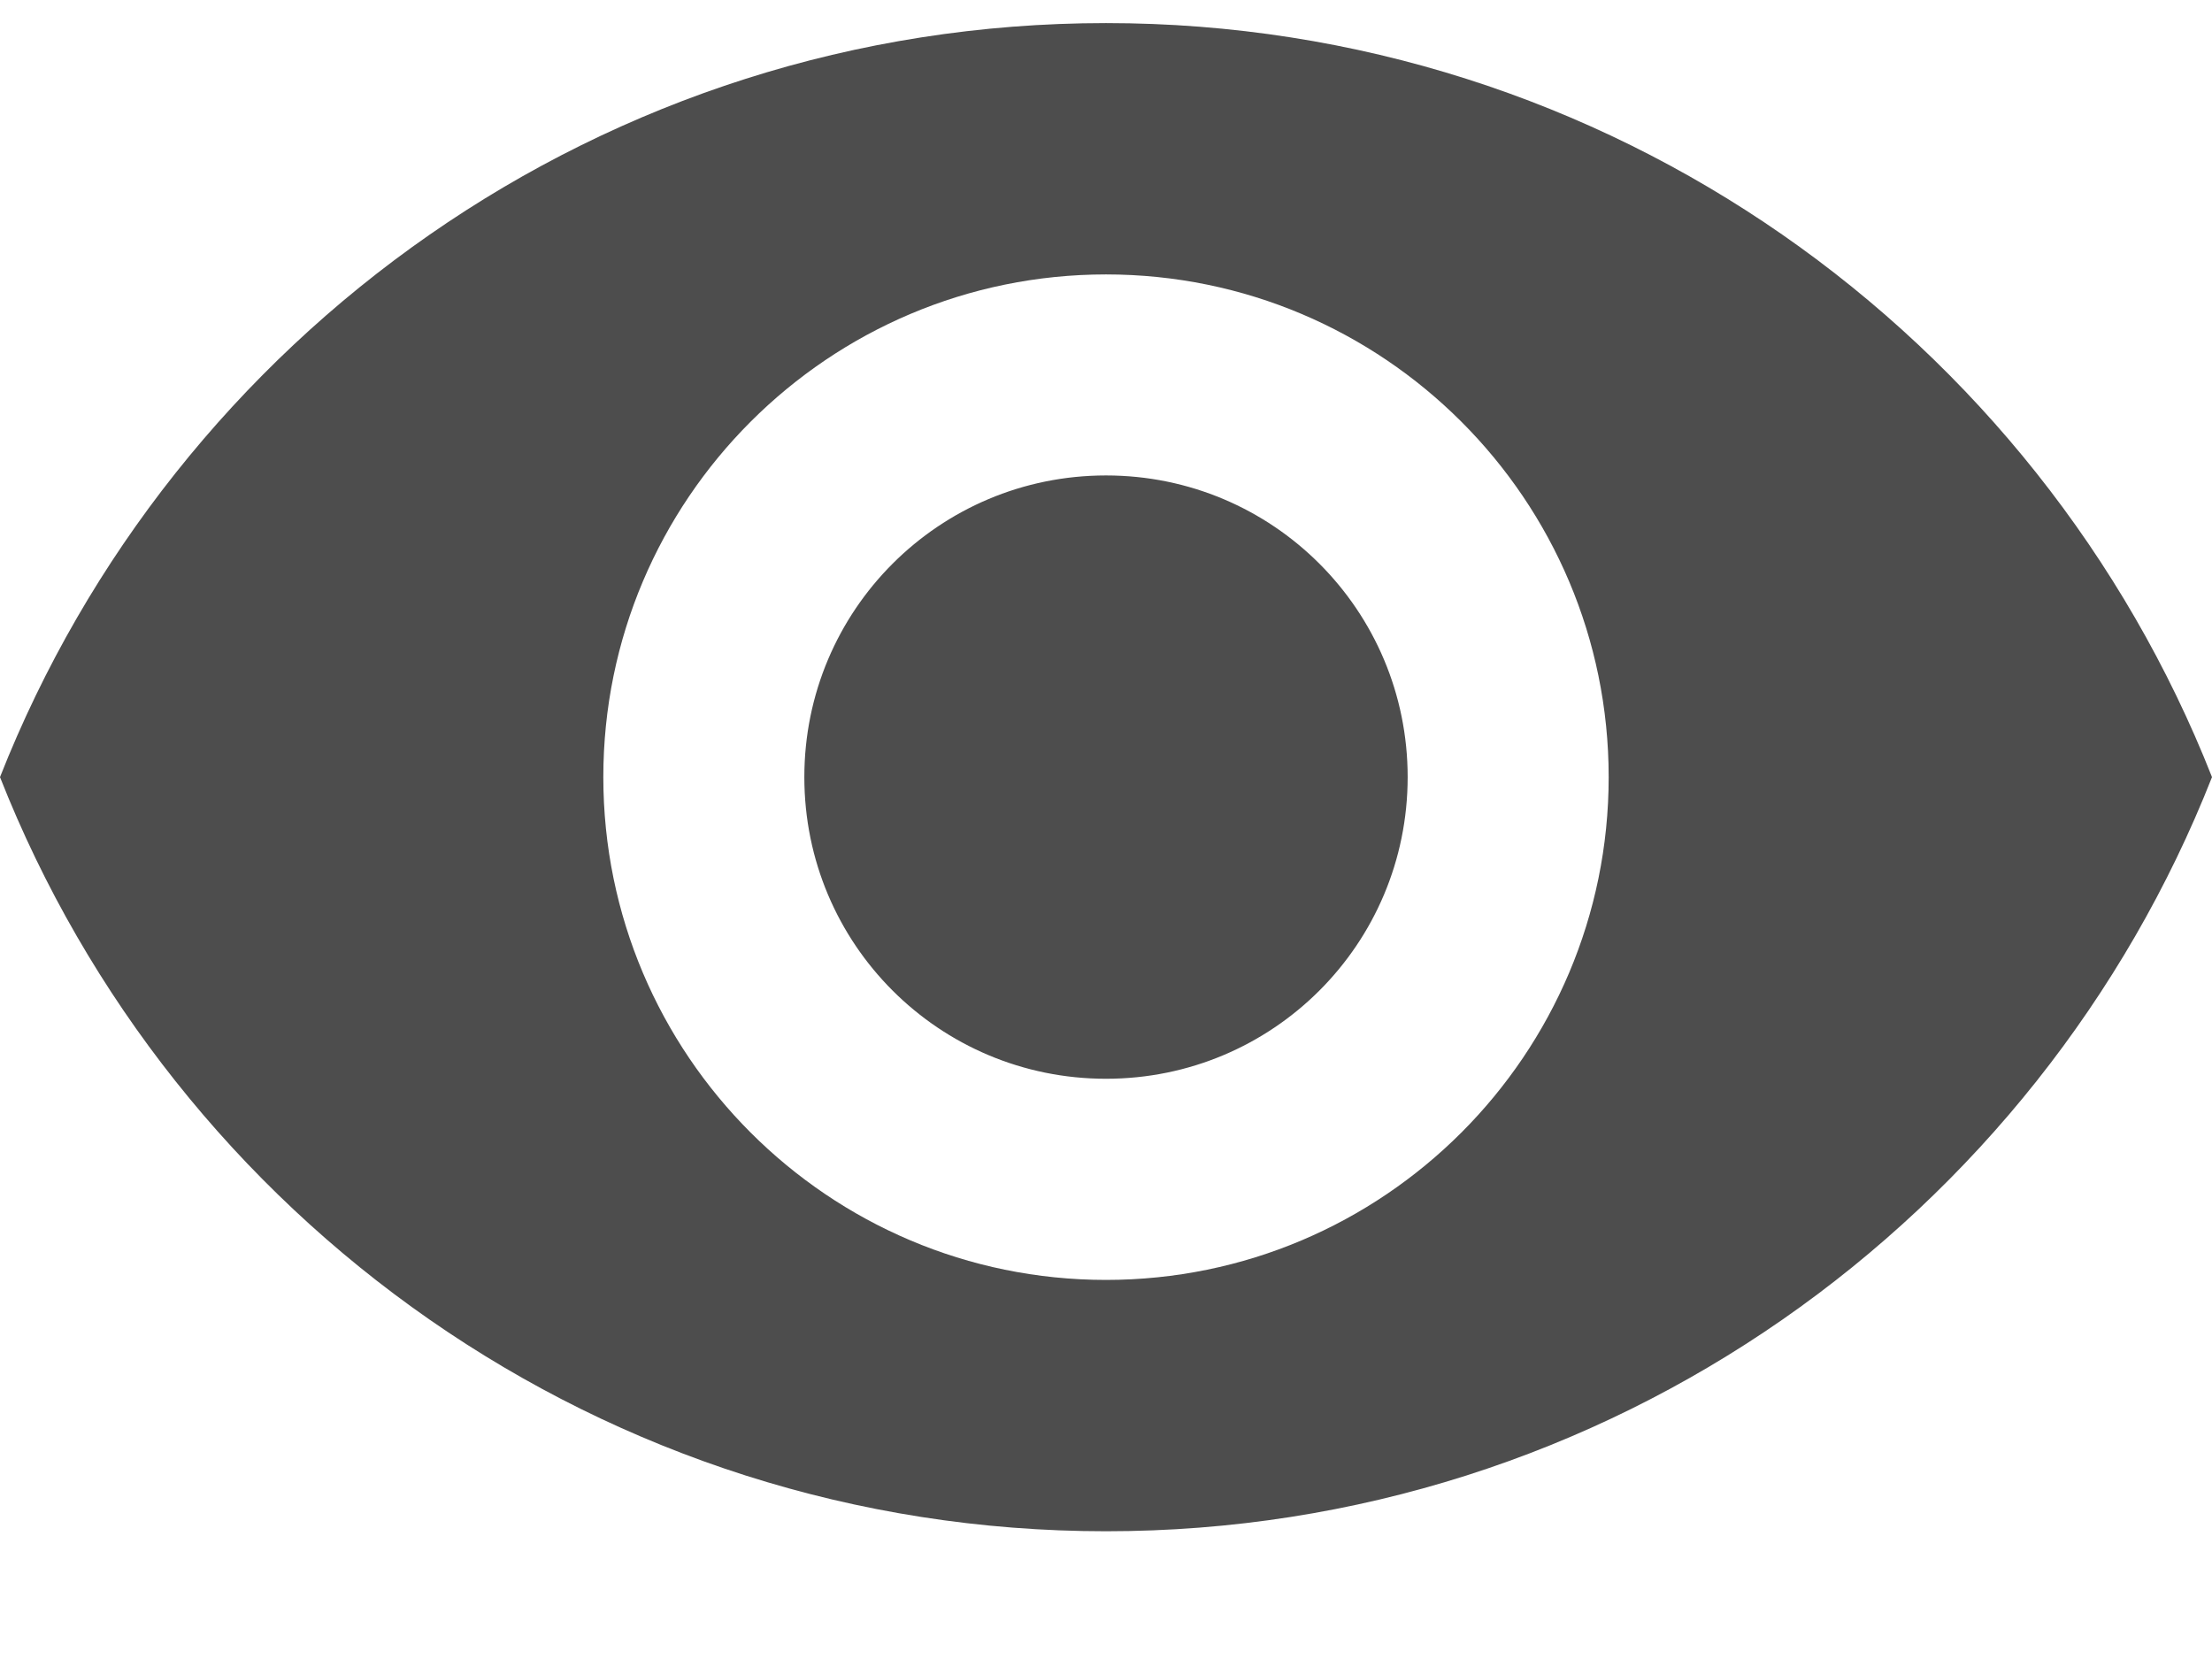 <svg width="16" height="12" viewBox="0 0 16 12" fill="none" xmlns="http://www.w3.org/2000/svg">
<path d="M8 0.167C4.364 0.167 1.258 2.429 0 5.621C1.258 8.814 4.364 11.076 8 11.076C11.636 11.076 14.742 8.814 16 5.621C14.742 2.429 11.636 0.167 8 0.167ZM8 9.258C5.993 9.258 4.364 7.628 4.364 5.621C4.364 3.614 5.993 1.985 8 1.985C10.007 1.985 11.636 3.614 11.636 5.621C11.636 7.628 10.007 9.258 8 9.258ZM8 3.439C6.793 3.439 5.818 4.414 5.818 5.621C5.818 6.829 6.793 7.803 8 7.803C9.207 7.803 10.182 6.829 10.182 5.621C10.182 4.414 9.207 3.439 8 3.439Z" fill="#4D4D4D"/>
</svg>
